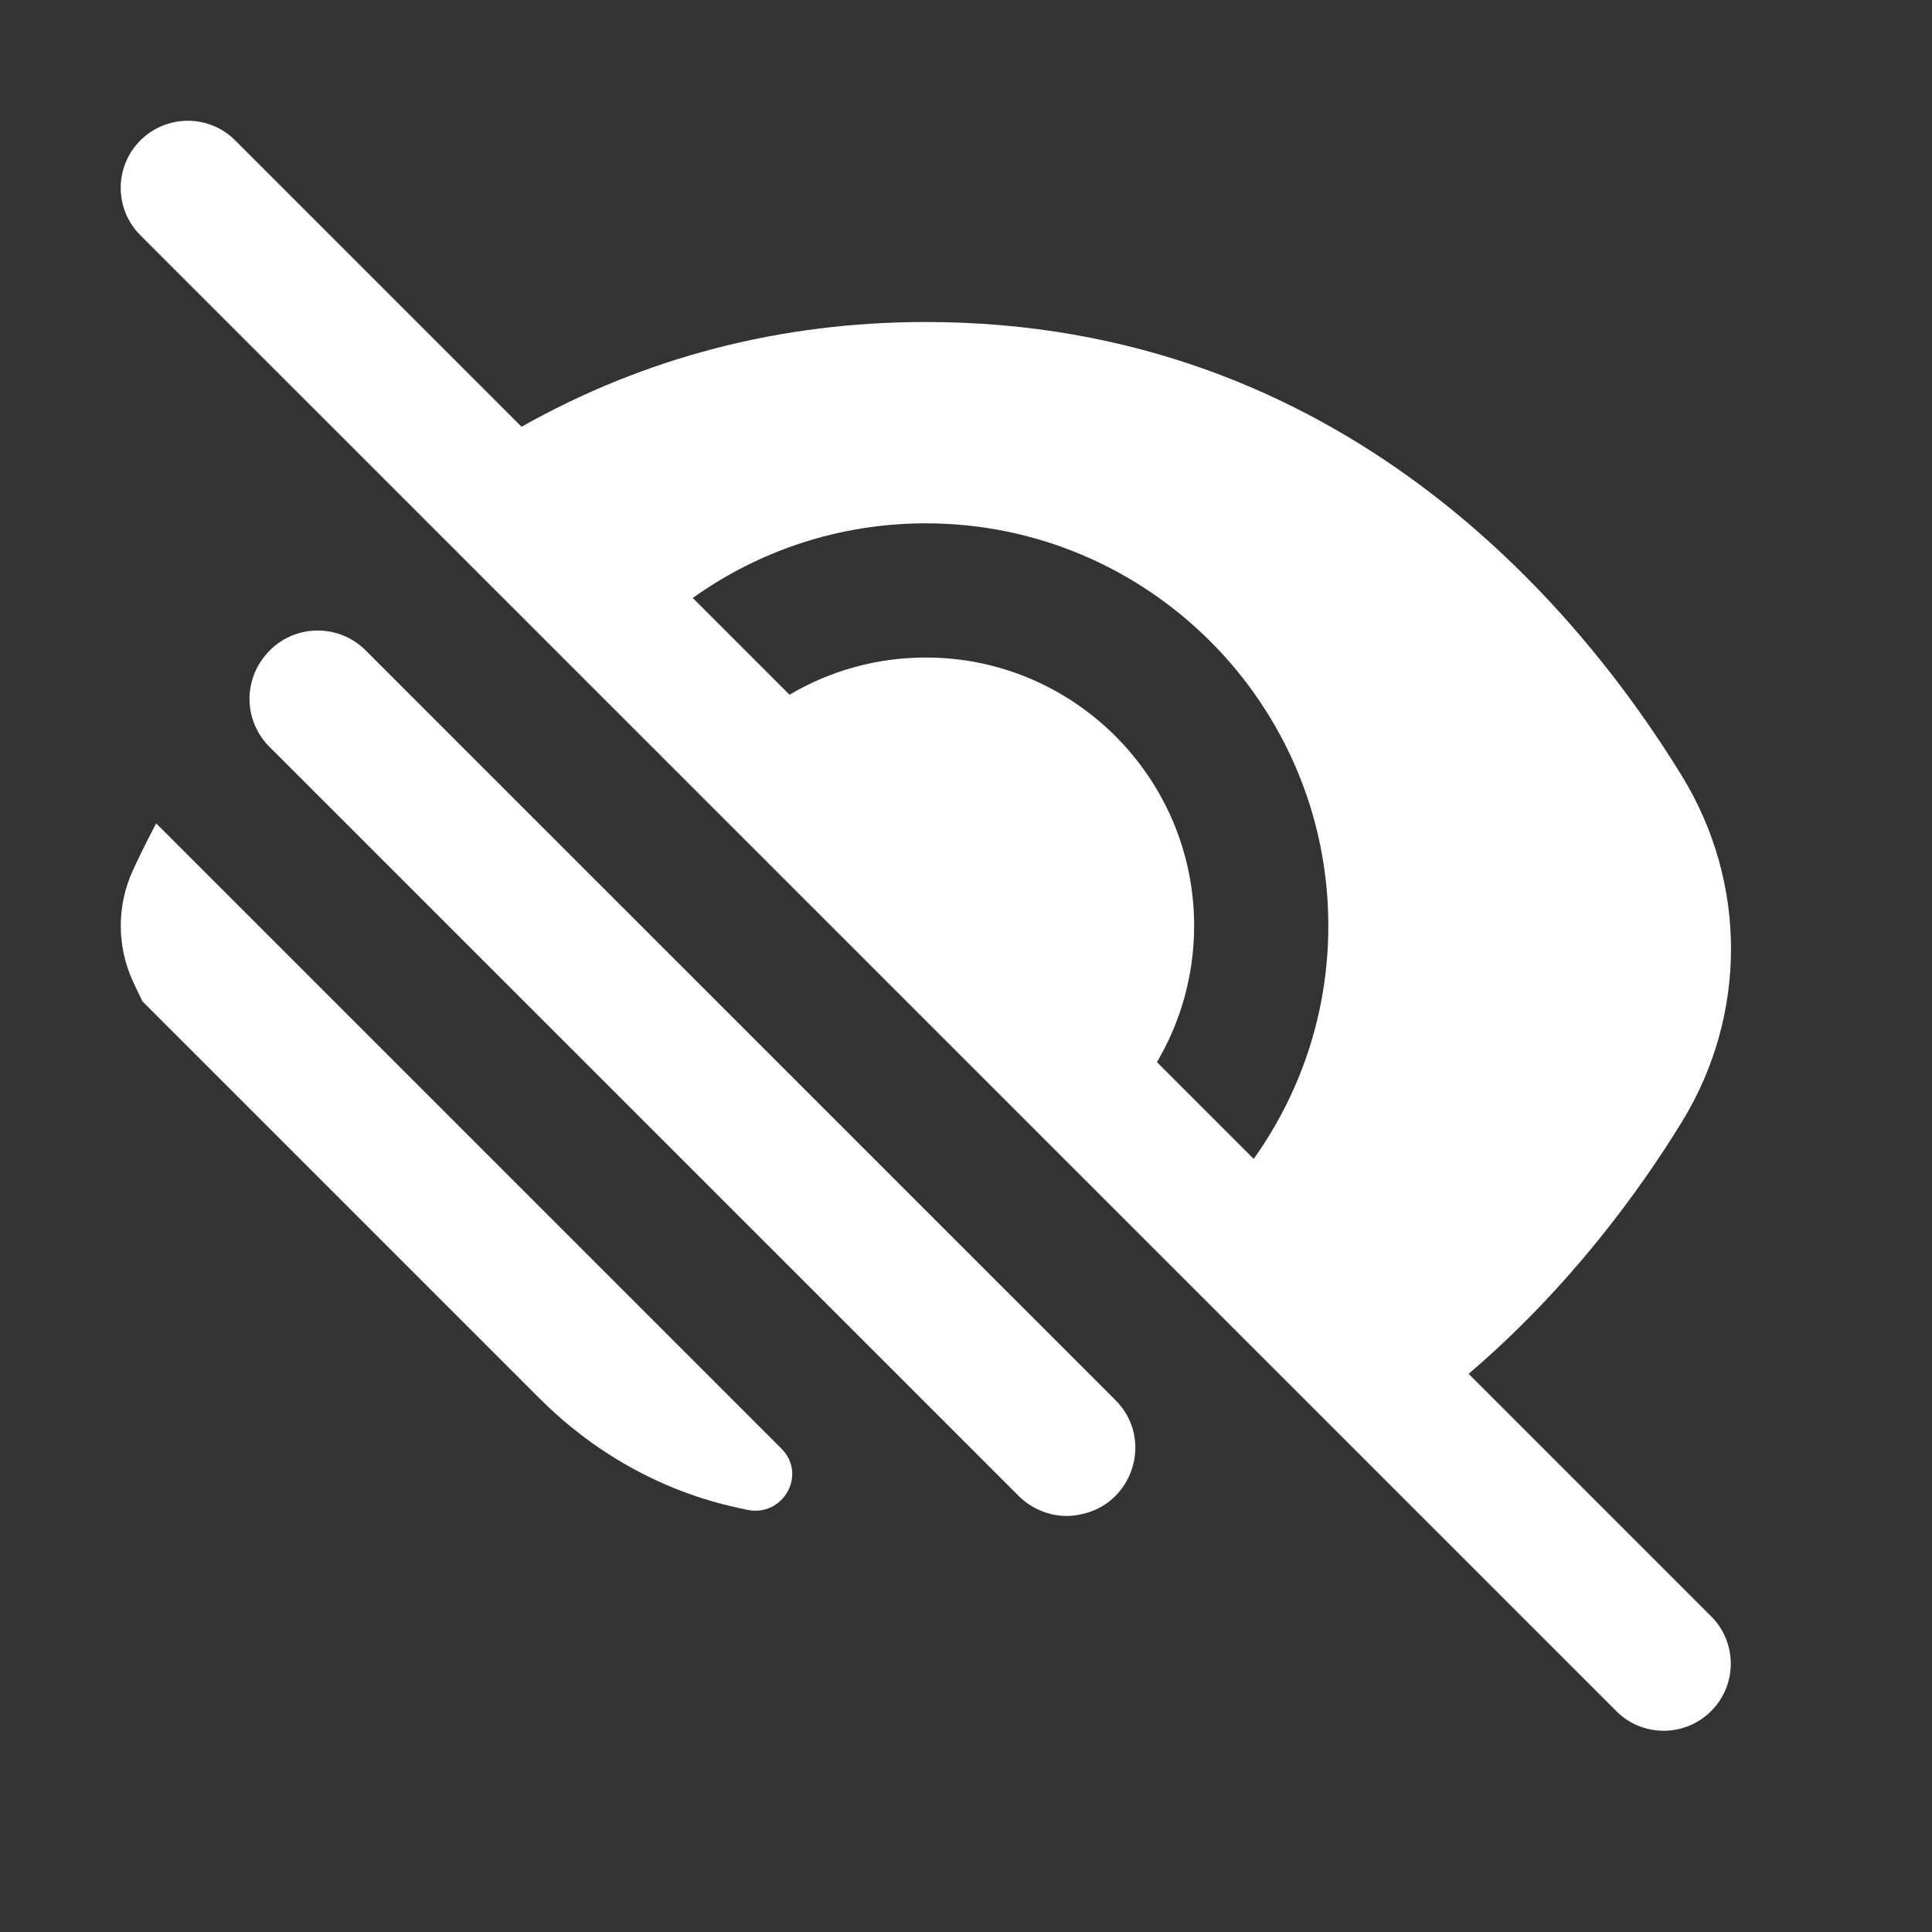 <svg width="24" height="24" viewBox="0 0 24 24" fill="none" xmlns="http://www.w3.org/2000/svg">
<rect x="0" y="0" width="24" height="24" fill="#333333" stroke="none"/>
<path d="M13.857 17.393C14.337 17.873 14.078 18.692 13.412 18.815C13.405 18.816 13.398 18.818 13.392 18.819C13.123 18.868 12.845 18.774 12.652 18.581L3.347 9.277C3.046 8.976 3.016 8.5 3.277 8.165C3.281 8.161 3.284 8.156 3.288 8.152C3.597 7.757 4.188 7.724 4.542 8.079L13.857 17.393ZM1.94 10.228C1.821 10.454 1.722 10.656 1.648 10.818C1.451 11.252 1.451 11.749 1.648 12.184C1.682 12.26 1.727 12.35 1.771 12.441L6.7 17.37C7.352 18.022 8.165 18.492 9.061 18.706C9.132 18.724 9.205 18.739 9.278 18.755C9.726 18.852 10.03 18.319 9.707 17.995L1.94 10.228ZM21.256 20.078C21.582 20.404 21.582 20.93 21.256 21.256C21.093 21.419 20.88 21.5 20.667 21.5C20.453 21.5 20.24 21.419 20.078 21.256L1.744 2.923C1.418 2.597 1.418 2.07 1.744 1.744C2.07 1.419 2.597 1.419 2.922 1.744L6.479 5.301C8.011 4.438 9.697 4 11.5 4C16.66 4 19.6 7.532 20.892 9.637C21.707 10.963 21.707 12.612 20.892 13.938C20.366 14.796 19.494 15.999 18.244 17.066L21.256 20.078ZM8.605 7.427L9.808 8.63C10.305 8.336 10.883 8.168 11.501 8.168C13.339 8.168 14.834 9.663 14.834 11.501C14.834 12.118 14.665 12.697 14.372 13.194L15.574 14.396C16.157 13.579 16.501 12.579 16.501 11.501C16.501 8.744 14.258 6.501 11.501 6.501C10.422 6.501 9.423 6.844 8.606 7.428L8.605 7.427Z" fill="white"/>
</svg>
